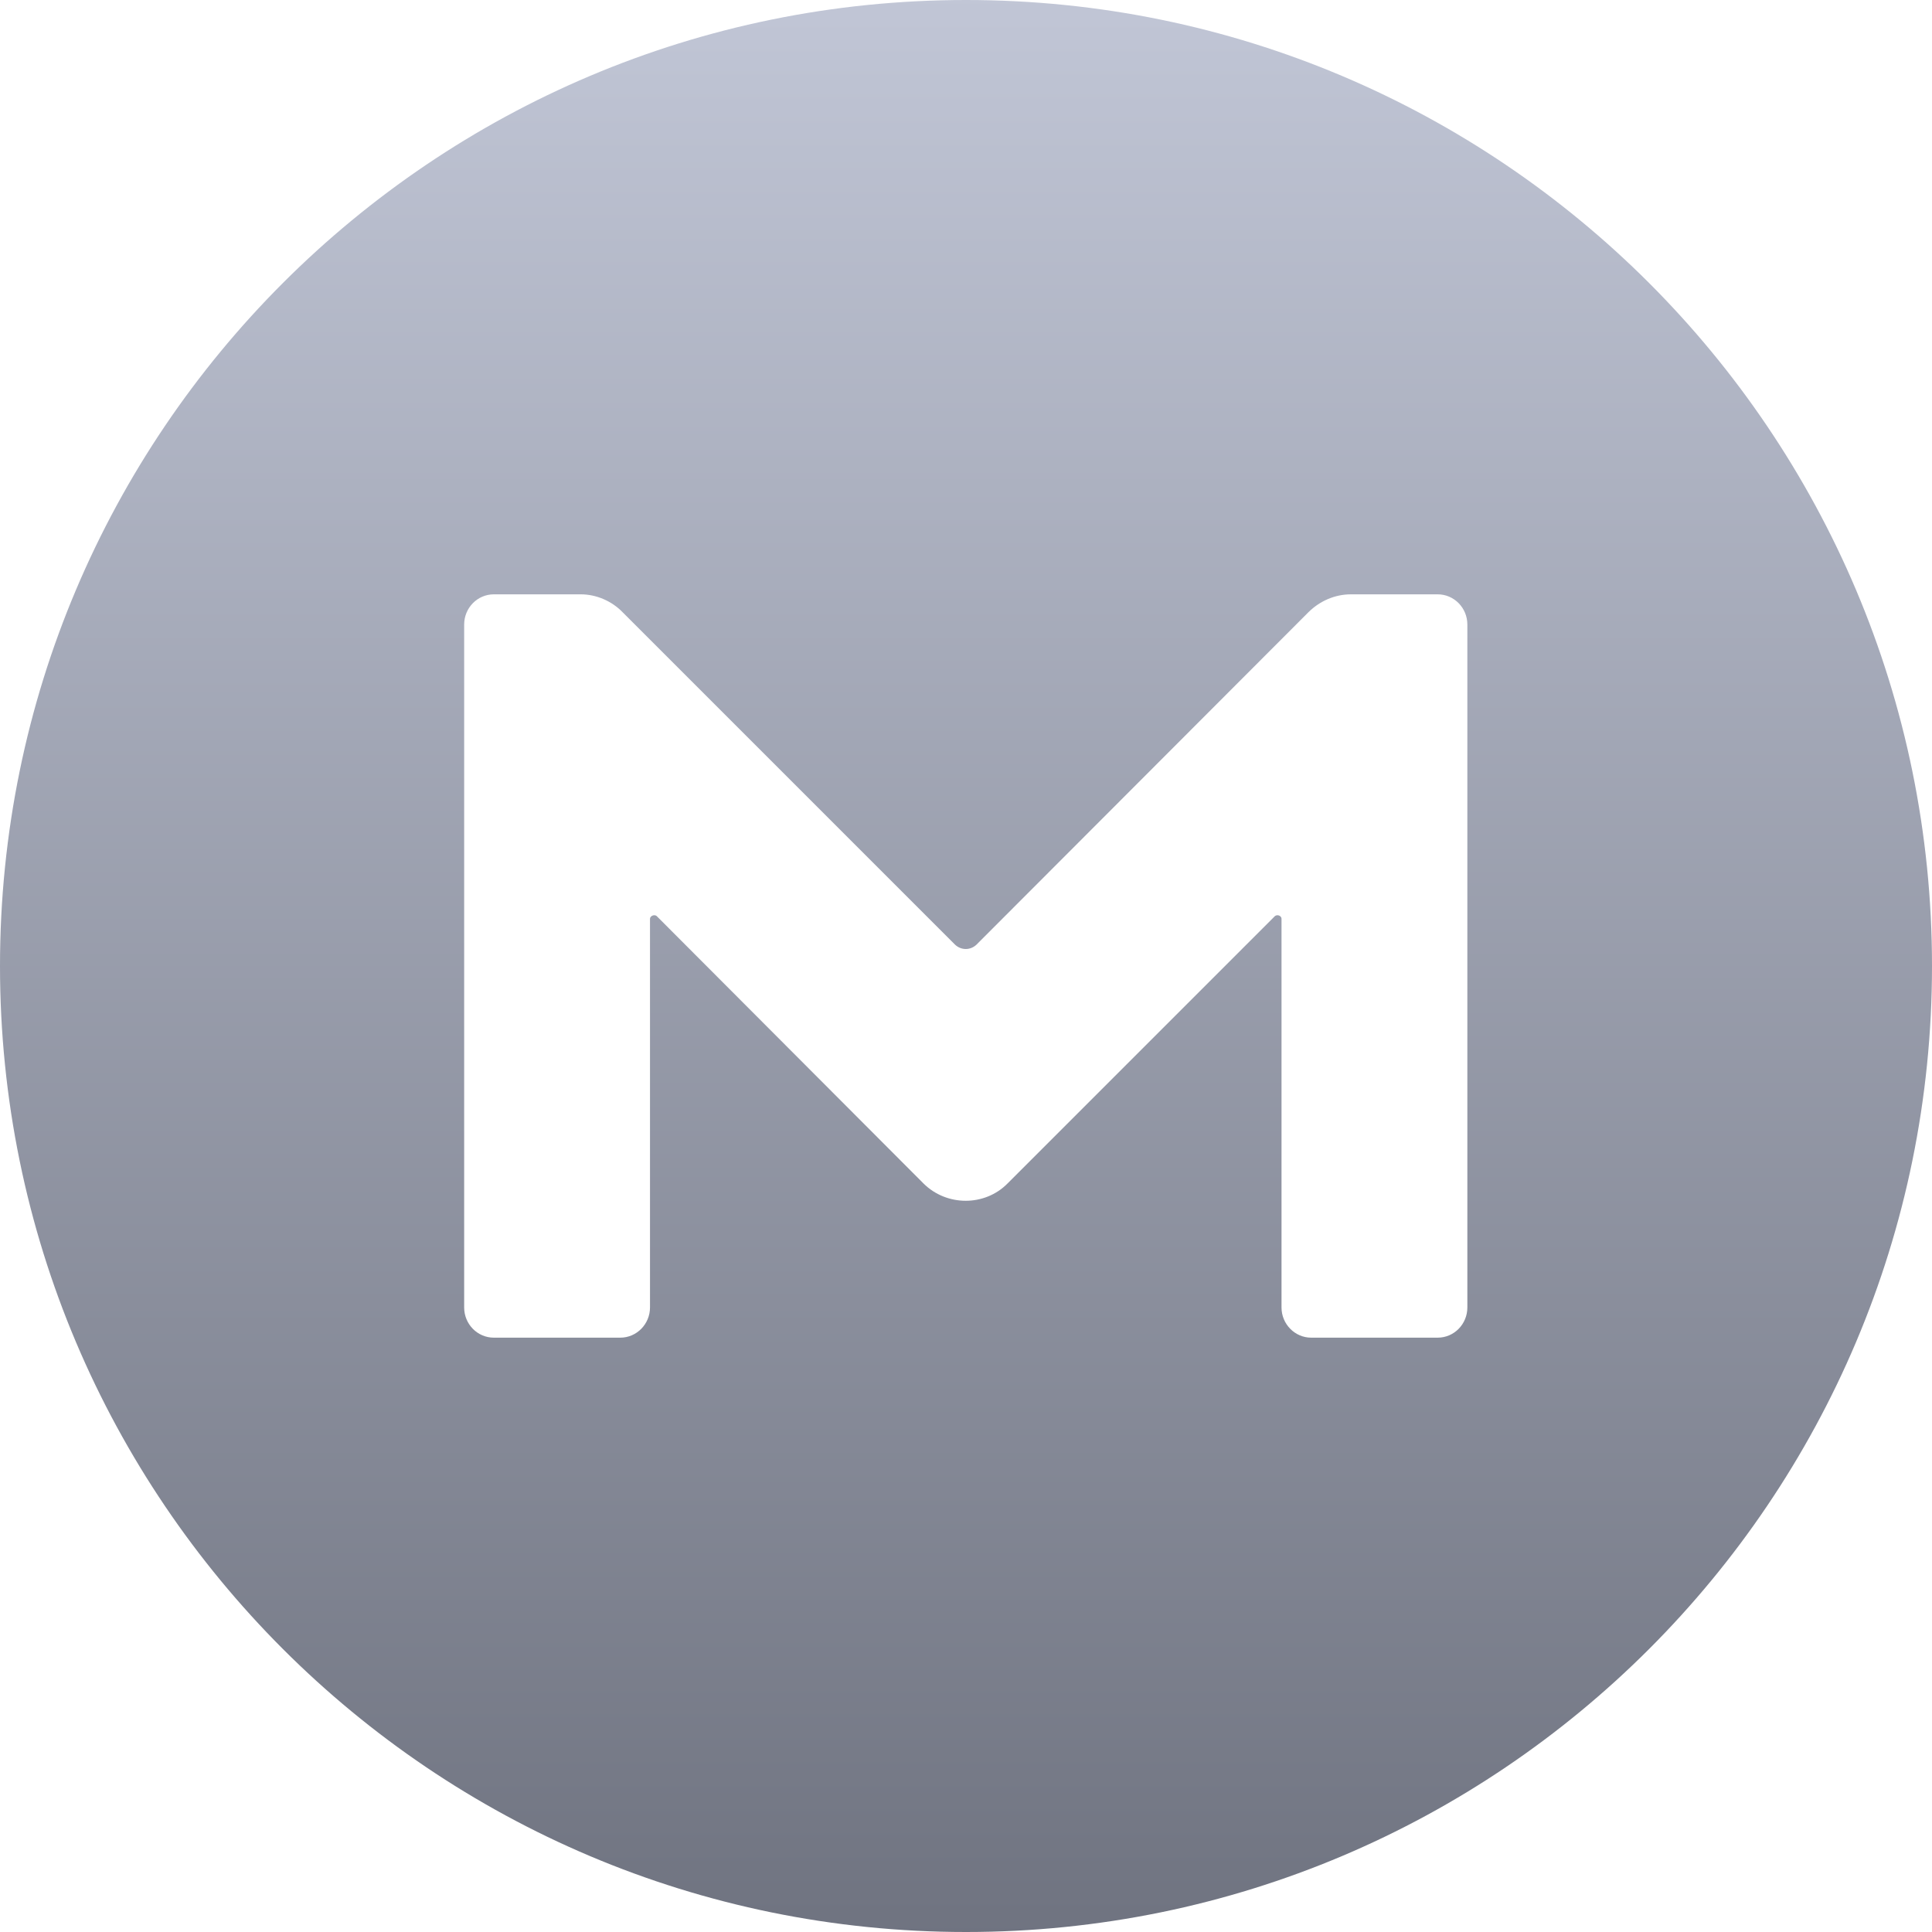 <svg xmlns="http://www.w3.org/2000/svg" xmlns:xlink="http://www.w3.org/1999/xlink" width="16" height="16" viewBox="0 0 16 16" version="1.1">
<defs>
<linearGradient id="linear0" gradientUnits="userSpaceOnUse" x1="0" y1="0" x2="0" y2="1" gradientTransform="matrix(16,0,0,16,0,0)">
<stop offset="0" style="stop-color:#c1c6d6;stop-opacity:1;"/>
<stop offset="1" style="stop-color:#6f7380;stop-opacity:1;"/>
</linearGradient>
</defs>
<g id="surface1">
<path style=" stroke:none;fill-rule:nonzero;fill:url(#linear0);" d="M 8 0 C 3.582 0 0 3.582 0 8 C 0 12.418 3.582 16 8 16 C 12.418 16 16 12.418 16 8 C 16 3.582 12.418 0 8 0 Z M 12.152 10.828 C 12.152 10.965 12.043 11.078 11.906 11.078 L 10.859 11.078 C 10.723 11.078 10.613 10.965 10.613 10.828 L 10.613 7.609 C 10.613 7.586 10.582 7.57 10.559 7.586 L 8.344 9.801 C 8.156 9.992 7.84 9.992 7.648 9.801 L 5.438 7.586 C 5.418 7.57 5.383 7.586 5.383 7.609 L 5.383 10.828 C 5.383 10.965 5.273 11.078 5.137 11.078 L 4.09 11.078 C 3.953 11.078 3.844 10.965 3.844 10.828 L 3.844 5.172 C 3.844 5.035 3.953 4.922 4.09 4.922 L 4.809 4.922 C 4.938 4.922 5.066 4.977 5.156 5.07 L 7.91 7.824 C 7.961 7.871 8.035 7.871 8.086 7.824 L 10.836 5.07 C 10.93 4.977 11.055 4.922 11.188 4.922 L 11.906 4.922 C 12.043 4.922 12.152 5.035 12.152 5.172 Z M 12.152 10.828 "/>
</g>
</svg>
